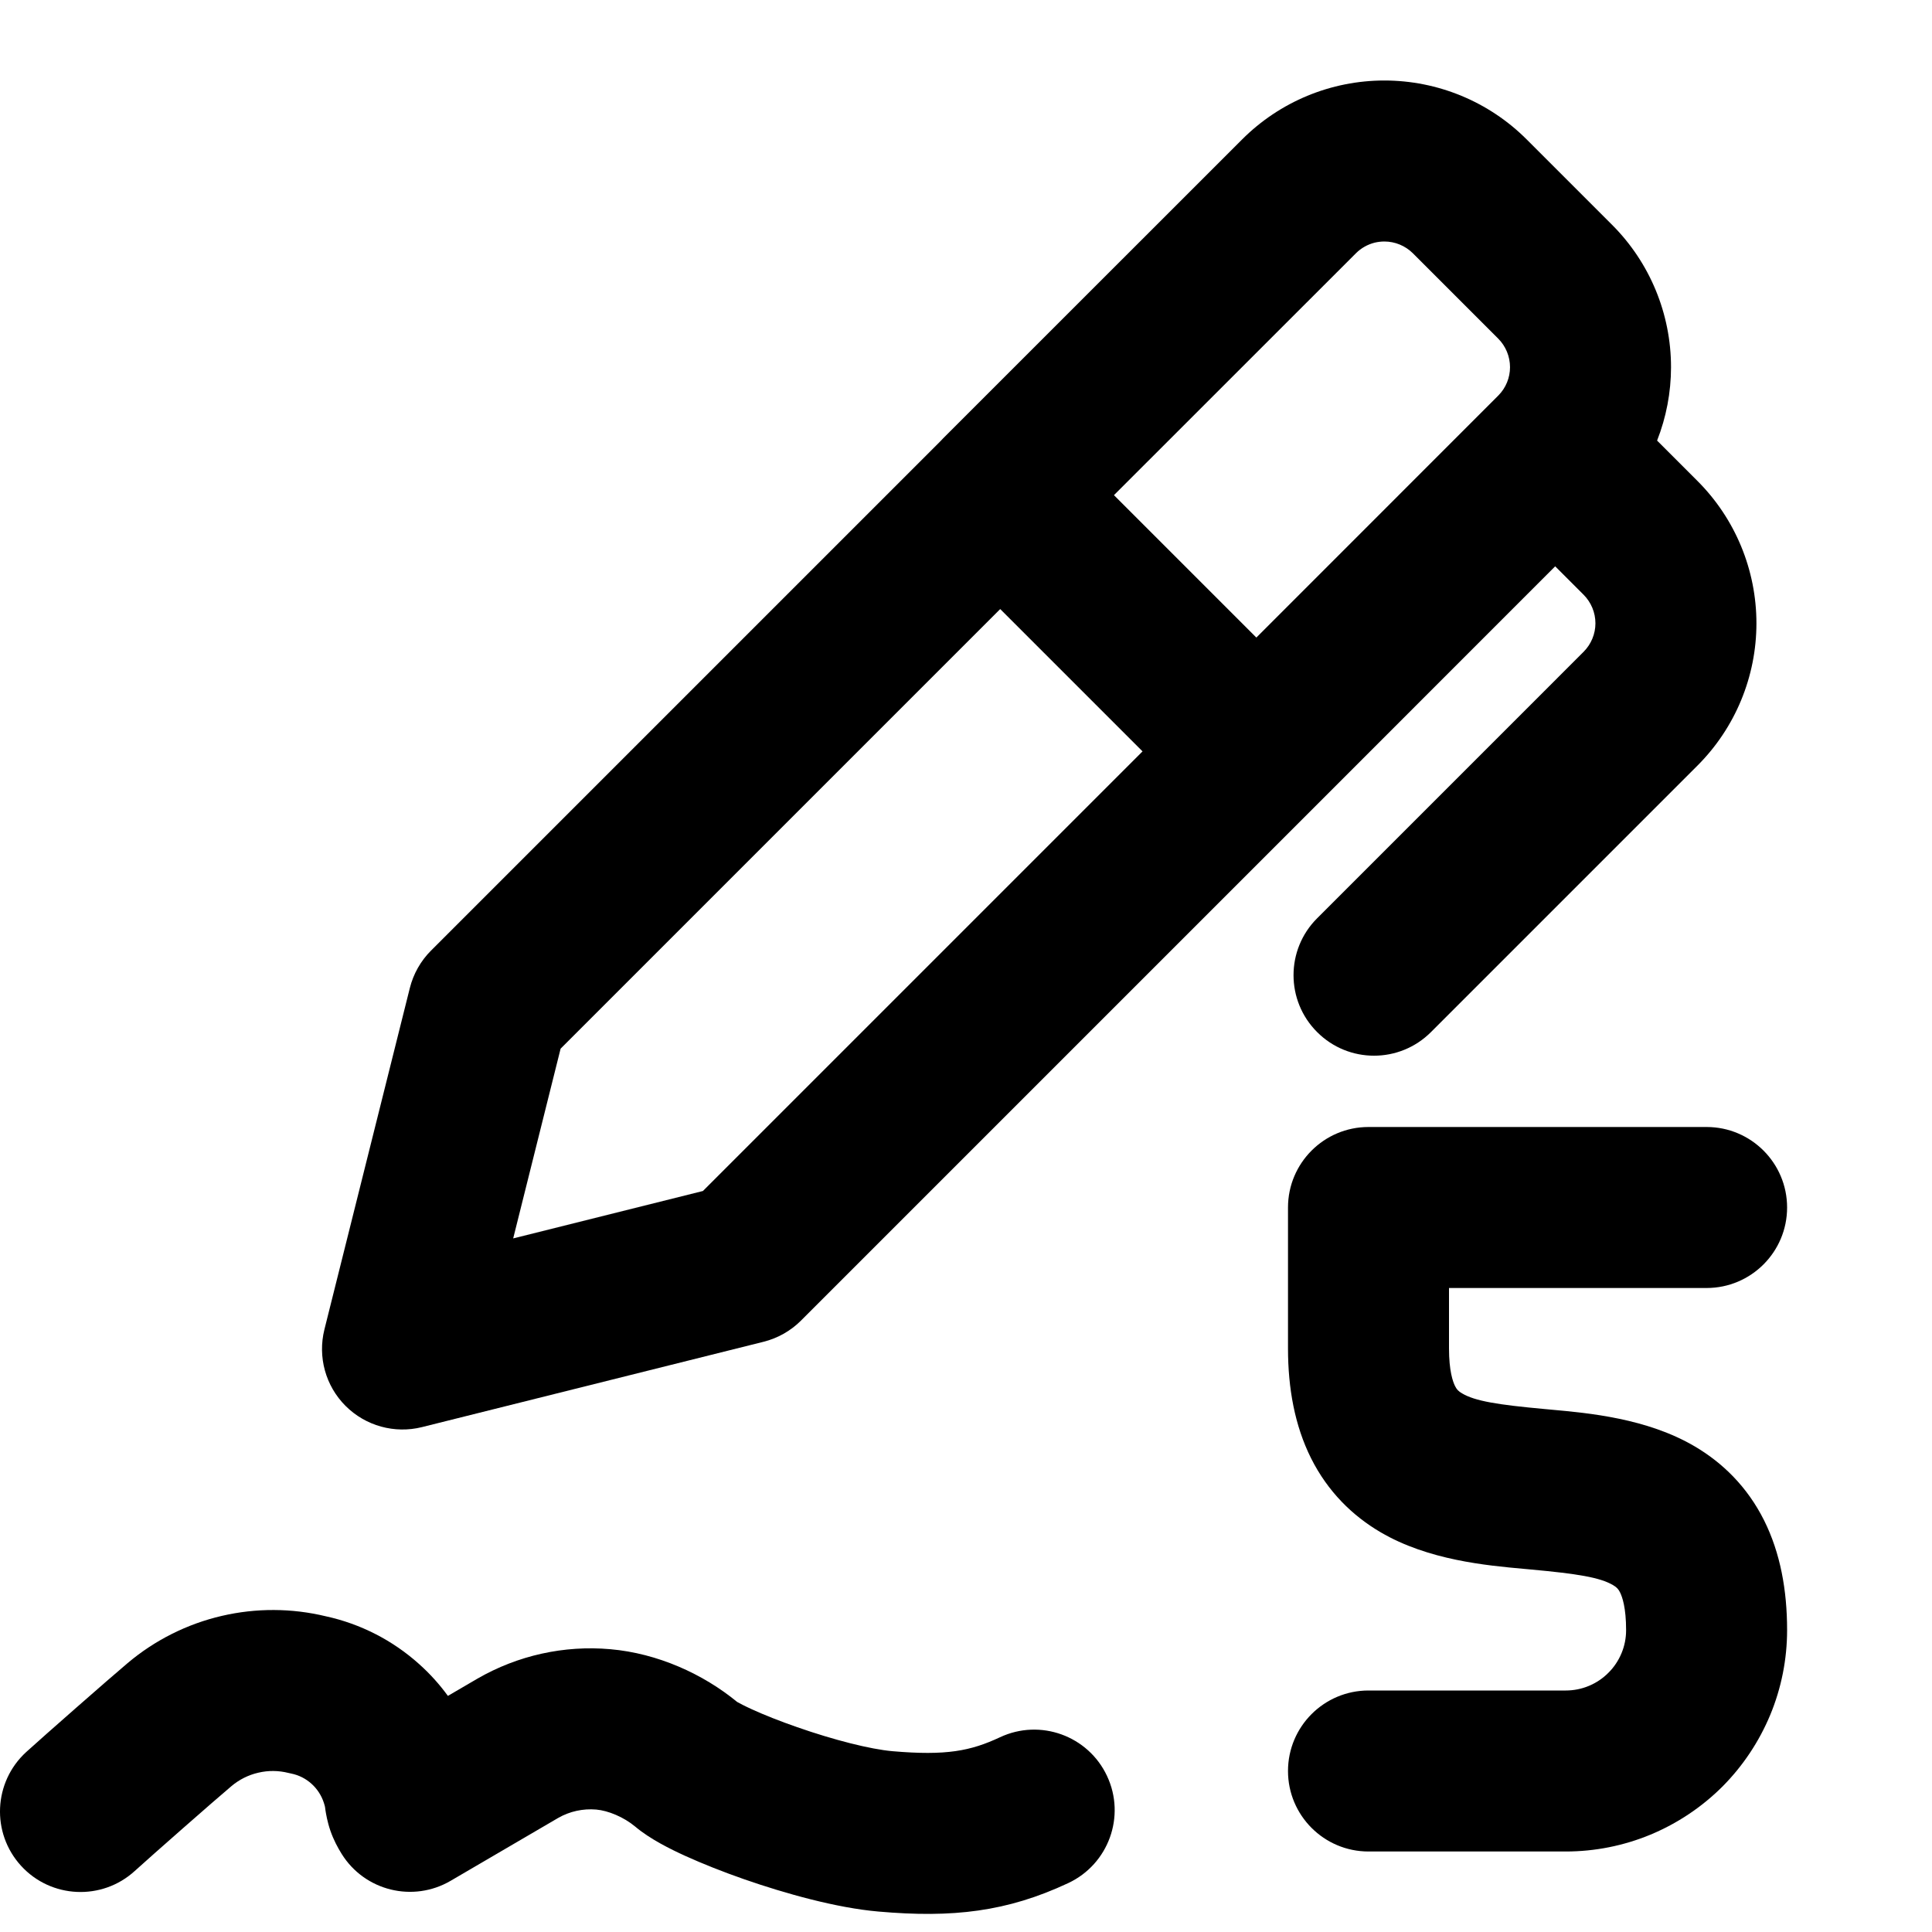 <svg width="24" height="24" viewBox="0 0 24 24" fill="none" xmlns="http://www.w3.org/2000/svg">
<path fill-rule="evenodd" clip-rule="evenodd" d="M17.197 1C16.534 1 15.899 1.263 15.43 1.732L11.718 5.443C11.705 5.456 11.692 5.469 11.68 5.483L5.354 11.809C5.226 11.937 5.135 12.098 5.091 12.274L4.03 16.515C3.945 16.856 4.044 17.217 4.293 17.465C4.541 17.713 4.902 17.813 5.242 17.728L9.485 16.668C9.661 16.624 9.822 16.533 9.95 16.405L16.314 10.041L16.323 10.032L19.319 7.035L19.673 7.389C19.766 7.483 19.819 7.61 19.819 7.743C19.819 7.875 19.766 8.002 19.673 8.096L16.362 11.407C15.971 11.797 15.971 12.431 16.362 12.821C16.752 13.212 17.385 13.212 17.776 12.821L21.087 9.51C21.556 9.041 21.819 8.405 21.819 7.743C21.819 7.08 21.556 6.444 21.087 5.975L20.585 5.473C20.698 5.185 20.758 4.876 20.758 4.561C20.758 3.898 20.495 3.262 20.026 2.793L18.965 1.732C18.496 1.263 17.86 1 17.197 1ZM18.615 4.911C18.707 4.817 18.758 4.692 18.758 4.561C18.758 4.428 18.705 4.301 18.612 4.207L17.551 3.146C17.457 3.053 17.33 3 17.197 3C17.157 3 17.117 3.005 17.078 3.014C16.99 3.036 16.909 3.081 16.844 3.146L13.838 6.151L15.607 7.92L18.606 4.92L18.612 4.914L18.615 4.911ZM12.425 7.566L6.964 13.027L6.375 15.384L8.732 14.795L14.193 9.334L12.425 7.566Z" fill="black"/>
<path d="M3.583 22.024C3.46 21.993 3.332 21.992 3.209 22.021C3.086 22.049 2.971 22.107 2.875 22.188C2.667 22.363 1.875 23.059 1.674 23.242C1.266 23.614 0.633 23.585 0.261 23.177C-0.111 22.769 -0.082 22.137 0.326 21.764C0.546 21.564 1.358 20.851 1.585 20.66C1.924 20.374 2.325 20.173 2.756 20.073C3.181 19.974 3.623 19.976 4.047 20.078C4.479 20.172 4.879 20.377 5.208 20.673C5.341 20.792 5.46 20.924 5.564 21.067L5.932 20.852C6.432 20.564 7.008 20.436 7.582 20.487C8.167 20.538 8.733 20.793 9.158 21.143C9.157 21.143 9.157 21.142 9.157 21.142C9.157 21.142 9.161 21.144 9.168 21.148C9.19 21.16 9.243 21.189 9.341 21.234C9.49 21.302 9.685 21.38 9.904 21.456C10.359 21.615 10.813 21.73 11.087 21.754C11.756 21.812 12.058 21.751 12.422 21.581C12.922 21.346 13.518 21.562 13.752 22.062C13.987 22.562 13.771 23.157 13.271 23.392C12.509 23.749 11.835 23.827 10.913 23.746C10.392 23.701 9.754 23.522 9.245 23.345C8.981 23.253 8.727 23.152 8.511 23.054C8.327 22.97 8.075 22.846 7.89 22.69C7.747 22.571 7.554 22.492 7.407 22.479C7.242 22.465 7.077 22.501 6.934 22.583L5.598 23.364C5.131 23.637 4.532 23.49 4.245 23.031C4.195 22.951 4.144 22.856 4.104 22.741C4.065 22.627 4.05 22.531 4.043 22.488L4.038 22.451L4.037 22.445L4.036 22.441C4.036 22.44 4.033 22.426 4.023 22.395C3.994 22.305 3.941 22.223 3.87 22.159C3.799 22.095 3.713 22.051 3.619 22.032C3.607 22.029 3.595 22.026 3.583 22.024Z" fill="black"/>
<path d="M17 14C16.448 14 16 14.448 16 15V16.75C16 17.247 16.084 17.709 16.286 18.114C16.495 18.531 16.802 18.83 17.15 19.034C17.741 19.381 18.466 19.447 18.932 19.489L19.008 19.496C19.598 19.55 19.875 19.595 20.038 19.691C20.083 19.717 20.105 19.741 20.125 19.782C20.152 19.836 20.2 19.97 20.2 20.25C20.2 20.349 20.181 20.446 20.143 20.537C20.105 20.628 20.05 20.711 19.98 20.78C19.911 20.85 19.828 20.905 19.737 20.943C19.646 20.981 19.549 21 19.45 21H17C16.448 21 16 21.448 16 22C16 22.552 16.448 23 17 23H19.45C19.811 23 20.169 22.929 20.502 22.791C20.836 22.652 21.139 22.45 21.395 22.195C21.65 21.939 21.852 21.636 21.991 21.302C22.129 20.969 22.2 20.611 22.2 20.25C22.2 19.753 22.116 19.291 21.914 18.886C21.705 18.469 21.398 18.17 21.05 17.966C20.459 17.619 19.734 17.553 19.268 17.511L19.192 17.504C18.602 17.45 18.325 17.405 18.162 17.309C18.117 17.283 18.095 17.259 18.075 17.218C18.048 17.164 18 17.03 18 16.75V16H21.2C21.752 16 22.2 15.552 22.2 15C22.2 14.448 21.752 14 21.2 14H17Z" fill="black"/>
</svg>
